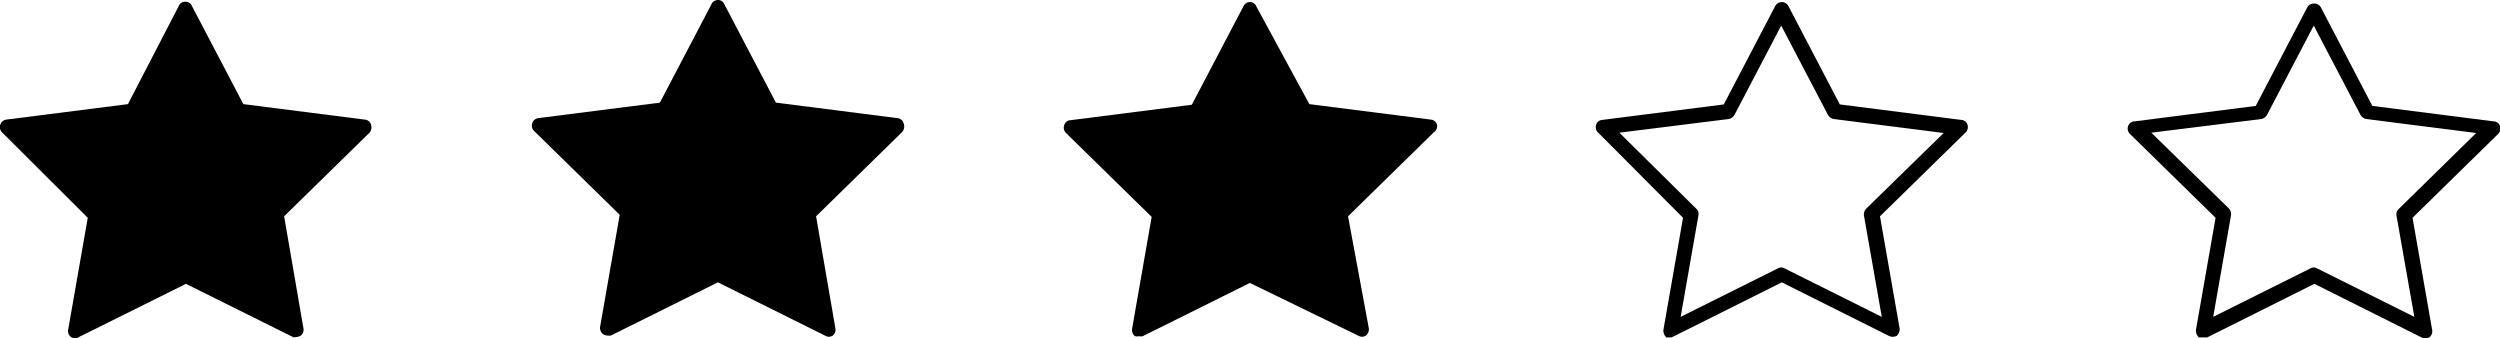 <svg id="Layer_1" data-name="Layer 1" xmlns="http://www.w3.org/2000/svg" viewBox="0 0 84.03 11.37"><path d="M82.05,18.69H81.9a.31.31,0,0,1-.1-.25l.66-3.77-2.88-2.82a.25.25,0,0,1-.06-.26.23.23,0,0,1,.21-.16l4.08-.52L85.54,7.6a.25.25,0,0,1,.22-.13h0A.25.25,0,0,1,86,7.6l1.73,3.31,4.08.52a.23.23,0,0,1,.21.16.25.25,0,0,1-.06.26l-2.88,2.82.66,3.77a.25.25,0,0,1-.1.25.3.3,0,0,1-.26,0l-3.6-1.8-3.6,1.8ZM80.3,11.81l2.61,2.55a.29.29,0,0,1,.07.22L82.38,18l3.27-1.63a.22.22,0,0,1,.22,0L89.14,18l-.6-3.41a.24.24,0,0,1,.08-.22l2.6-2.55-3.7-.47a.3.3,0,0,1-.19-.14l-1.57-3-1.57,3a.3.3,0,0,1-.19.14Z" transform="translate(-7.99 -7.35)"/><path d="M64.17,18.69H64a.31.31,0,0,1-.1-.25l.66-3.77L61.7,11.8a.25.25,0,0,1-.06-.26.23.23,0,0,1,.21-.16l4.08-.52,1.73-3.31a.25.25,0,0,1,.22-.13h0a.25.25,0,0,1,.22.13l1.73,3.31,4.08.52a.23.23,0,0,1,.21.16.25.25,0,0,1-.06.26l-2.88,2.82.66,3.77a.31.31,0,0,1-.1.25.3.3,0,0,1-.26,0l-3.6-1.8-3.6,1.8Zm-1.75-6.88L65,14.36a.24.24,0,0,1,.08.22L64.48,18l3.27-1.63a.22.22,0,0,1,.22,0L71.24,18l-.6-3.41a.29.29,0,0,1,.07-.22l2.61-2.55-3.7-.47a.3.3,0,0,1-.19-.14l-1.57-3-1.57,3a.3.3,0,0,1-.19.14Z" transform="translate(-7.99 -7.35)"/><path d="M56.18,11.8,53.3,14.62l.7,3.77a.28.28,0,0,1-.1.24.24.24,0,0,1-.26,0L50,16.86l-3.6,1.79a.21.21,0,0,1-.11,0,.38.38,0,0,1-.15,0,.26.26,0,0,1-.1-.24l.66-3.77-2.88-2.82a.25.25,0,0,1-.06-.26.23.23,0,0,1,.21-.17l4.08-.52,1.73-3.3a.24.24,0,0,1,.32-.13.25.25,0,0,1,.12.13L52,10.85l4.08.52a.23.23,0,0,1,.21.17A.25.25,0,0,1,56.18,11.8Z" transform="translate(-7.99 -7.35)"/><path d="M38.3,11.8l-2.88,2.82.65,3.77a.25.25,0,0,1-.09.24.24.24,0,0,1-.26,0l-3.6-1.79-3.6,1.79h-.11a.38.38,0,0,1-.15-.05.26.26,0,0,1-.1-.24l.66-3.77-2.88-2.82a.25.25,0,0,1-.06-.26.25.25,0,0,1,.2-.17l4.09-.52L31.9,7.5a.24.24,0,0,1,.32-.13.25.25,0,0,1,.12.13l1.73,3.3,4.08.52a.23.23,0,0,1,.21.17A.28.28,0,0,1,38.3,11.8Z" transform="translate(-7.99 -7.35)"/><path d="M20.42,11.8l-2.88,2.82.65,3.77a.25.25,0,0,1-.09.24.38.38,0,0,1-.15.05.21.21,0,0,1-.11,0l-3.6-1.79-3.6,1.79a.24.24,0,0,1-.26,0,.24.24,0,0,1-.1-.24l.66-3.77L8.06,11.8A.25.25,0,0,1,8,11.54a.25.25,0,0,1,.2-.17l4.09-.52L14,7.55a.22.22,0,0,1,.22-.14.22.22,0,0,1,.22.14l1.73,3.3,4.08.52a.23.23,0,0,1,.21.17A.28.28,0,0,1,20.42,11.8Z" transform="translate(-7.99 -7.35)"/></svg>